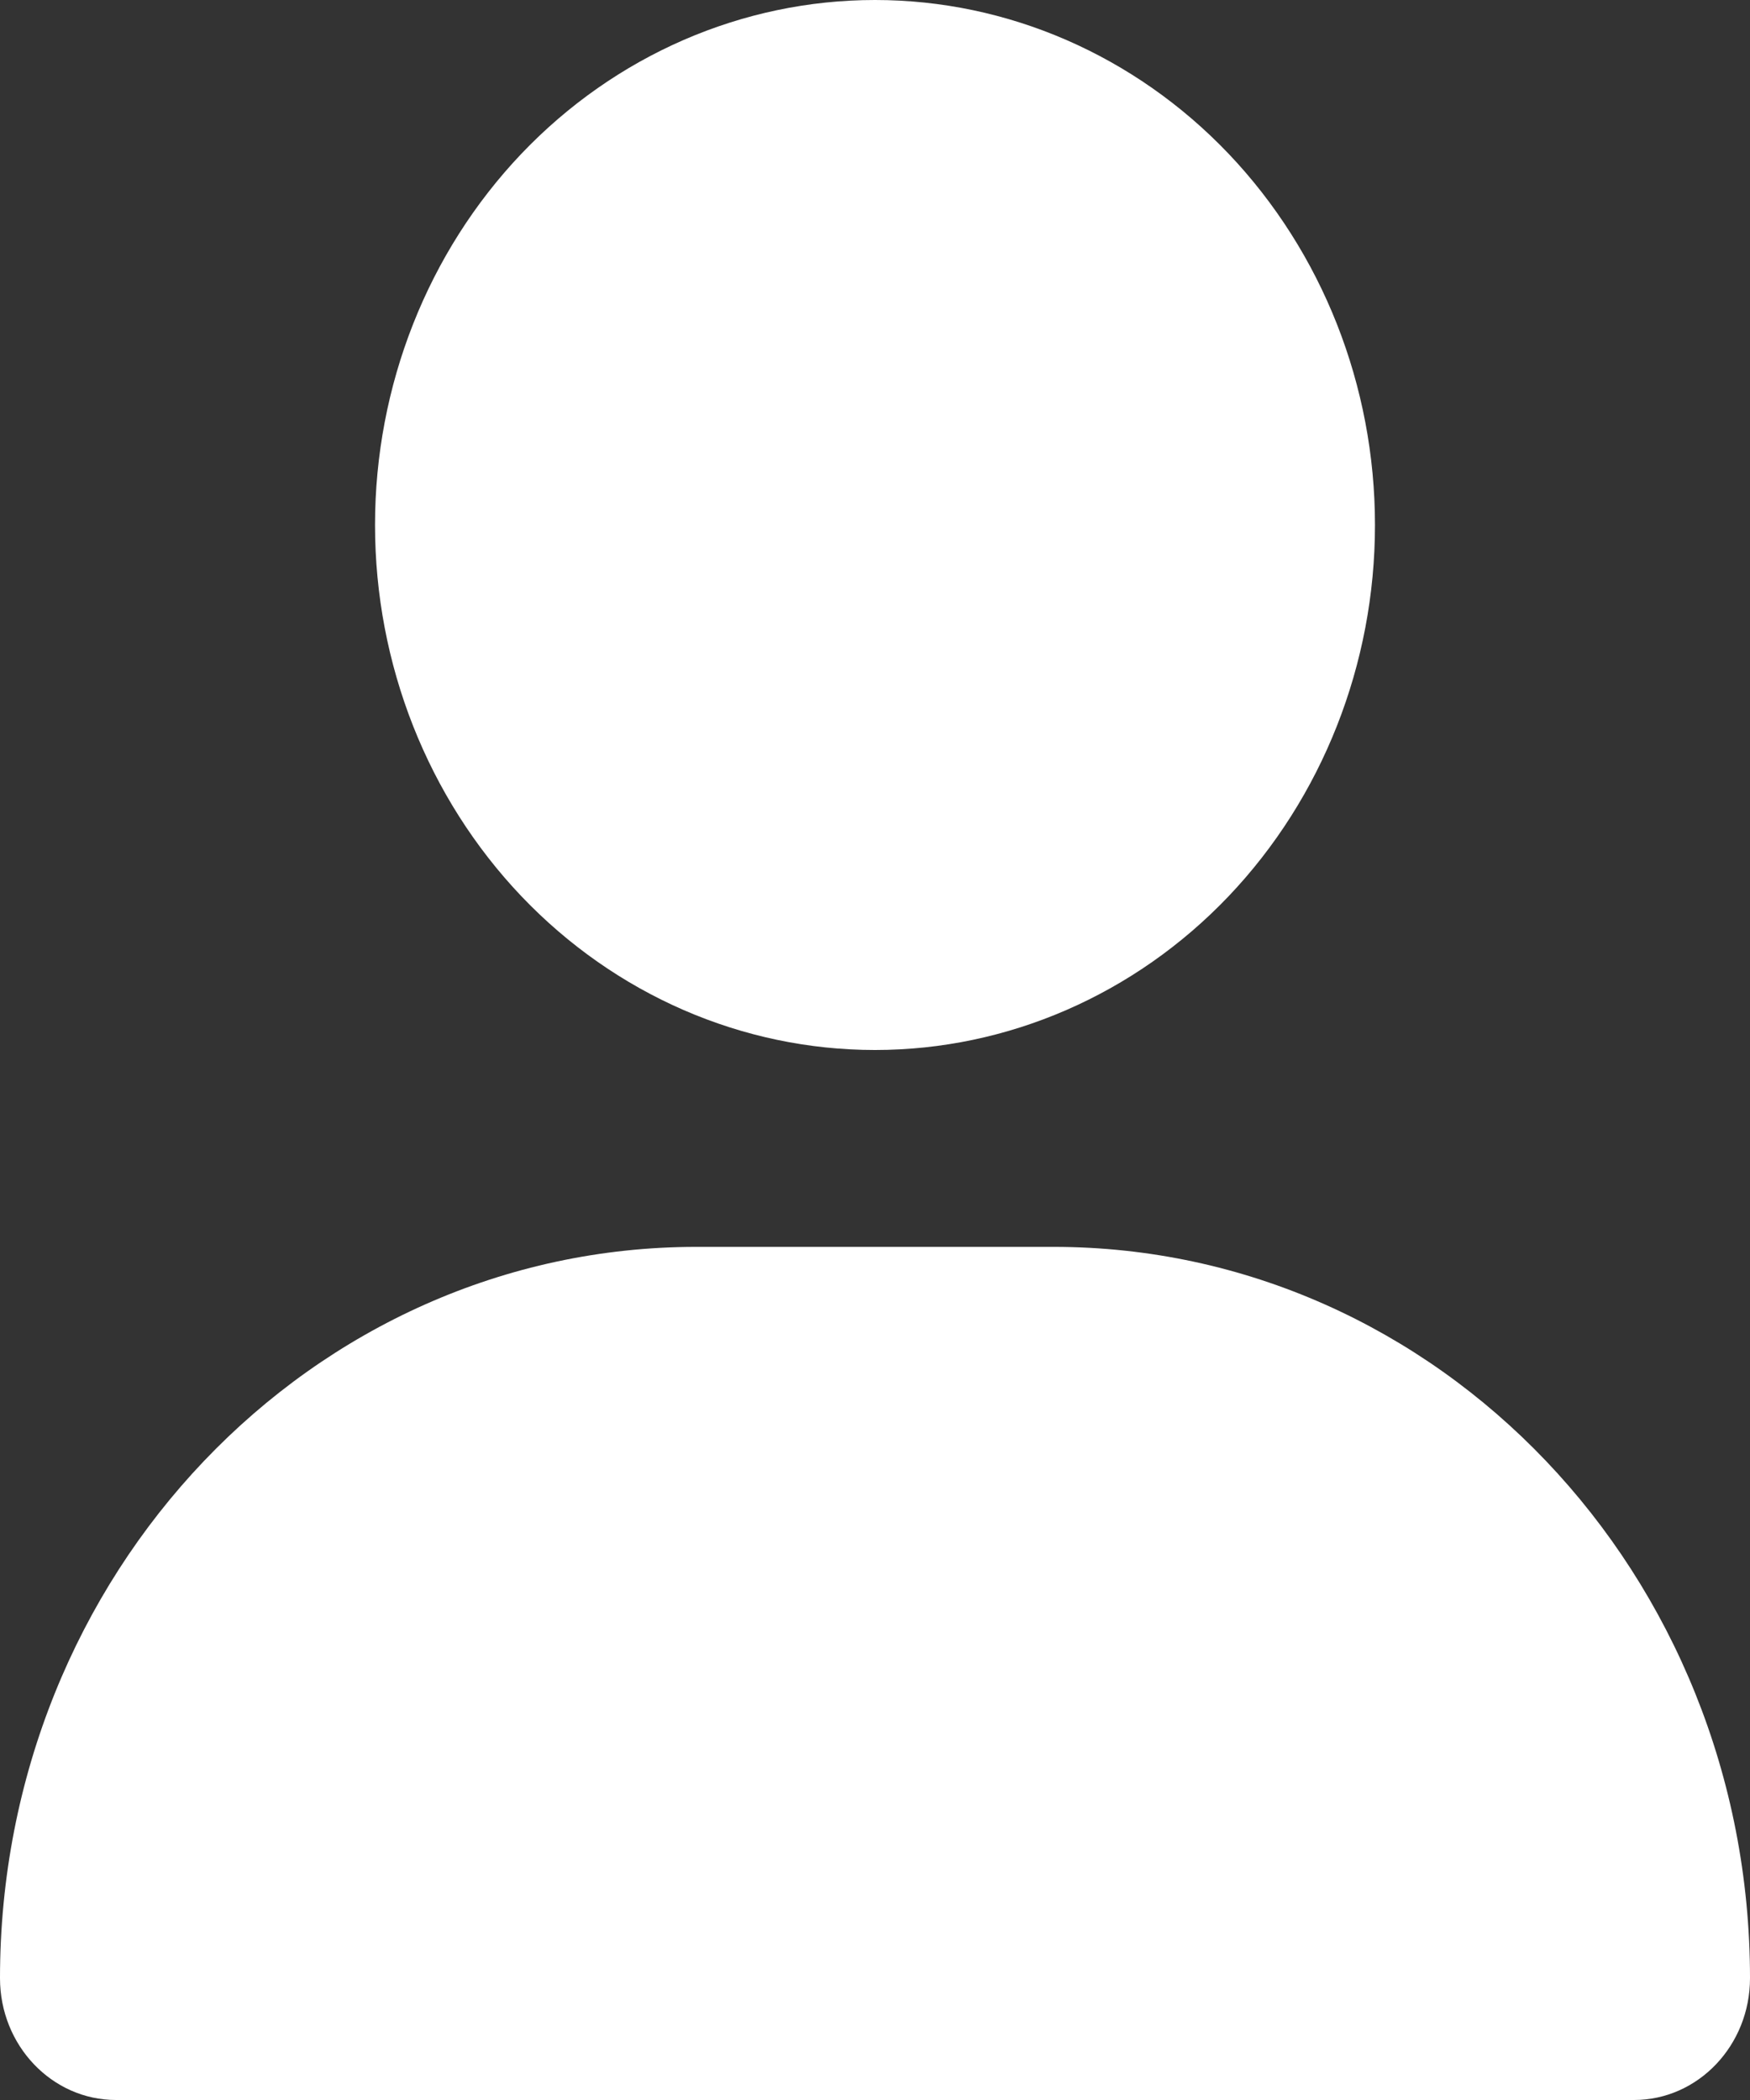 <svg width="20" height="24" viewBox="0 0 20 24" fill="none" xmlns="http://www.w3.org/2000/svg">
<rect x="0" y="0" width="20" height="24" fill="#333333" stroke="none"/>
<path d="M7.96 14.25C3.562 14.25 0 17.991 0 22.608C0 23.377 0.594 24 1.326 24H18.674C19.406 24 20 23.377 20 22.608C20 17.991 16.438 14.25 12.04 14.25H7.96Z" fill="white"/>
<path d="M10 12C11.515 12 12.969 11.368 14.041 10.243C15.112 9.117 15.714 7.591 15.714 6C15.714 4.409 15.112 2.883 14.041 1.757C12.969 0.632 11.515 0 10 0C8.484 0 7.031 0.632 5.959 1.757C4.888 2.883 4.286 4.409 4.286 6C4.286 7.591 4.888 9.117 5.959 10.243C7.031 11.368 8.484 12 10 12Z" fill="white"/>
</svg>
